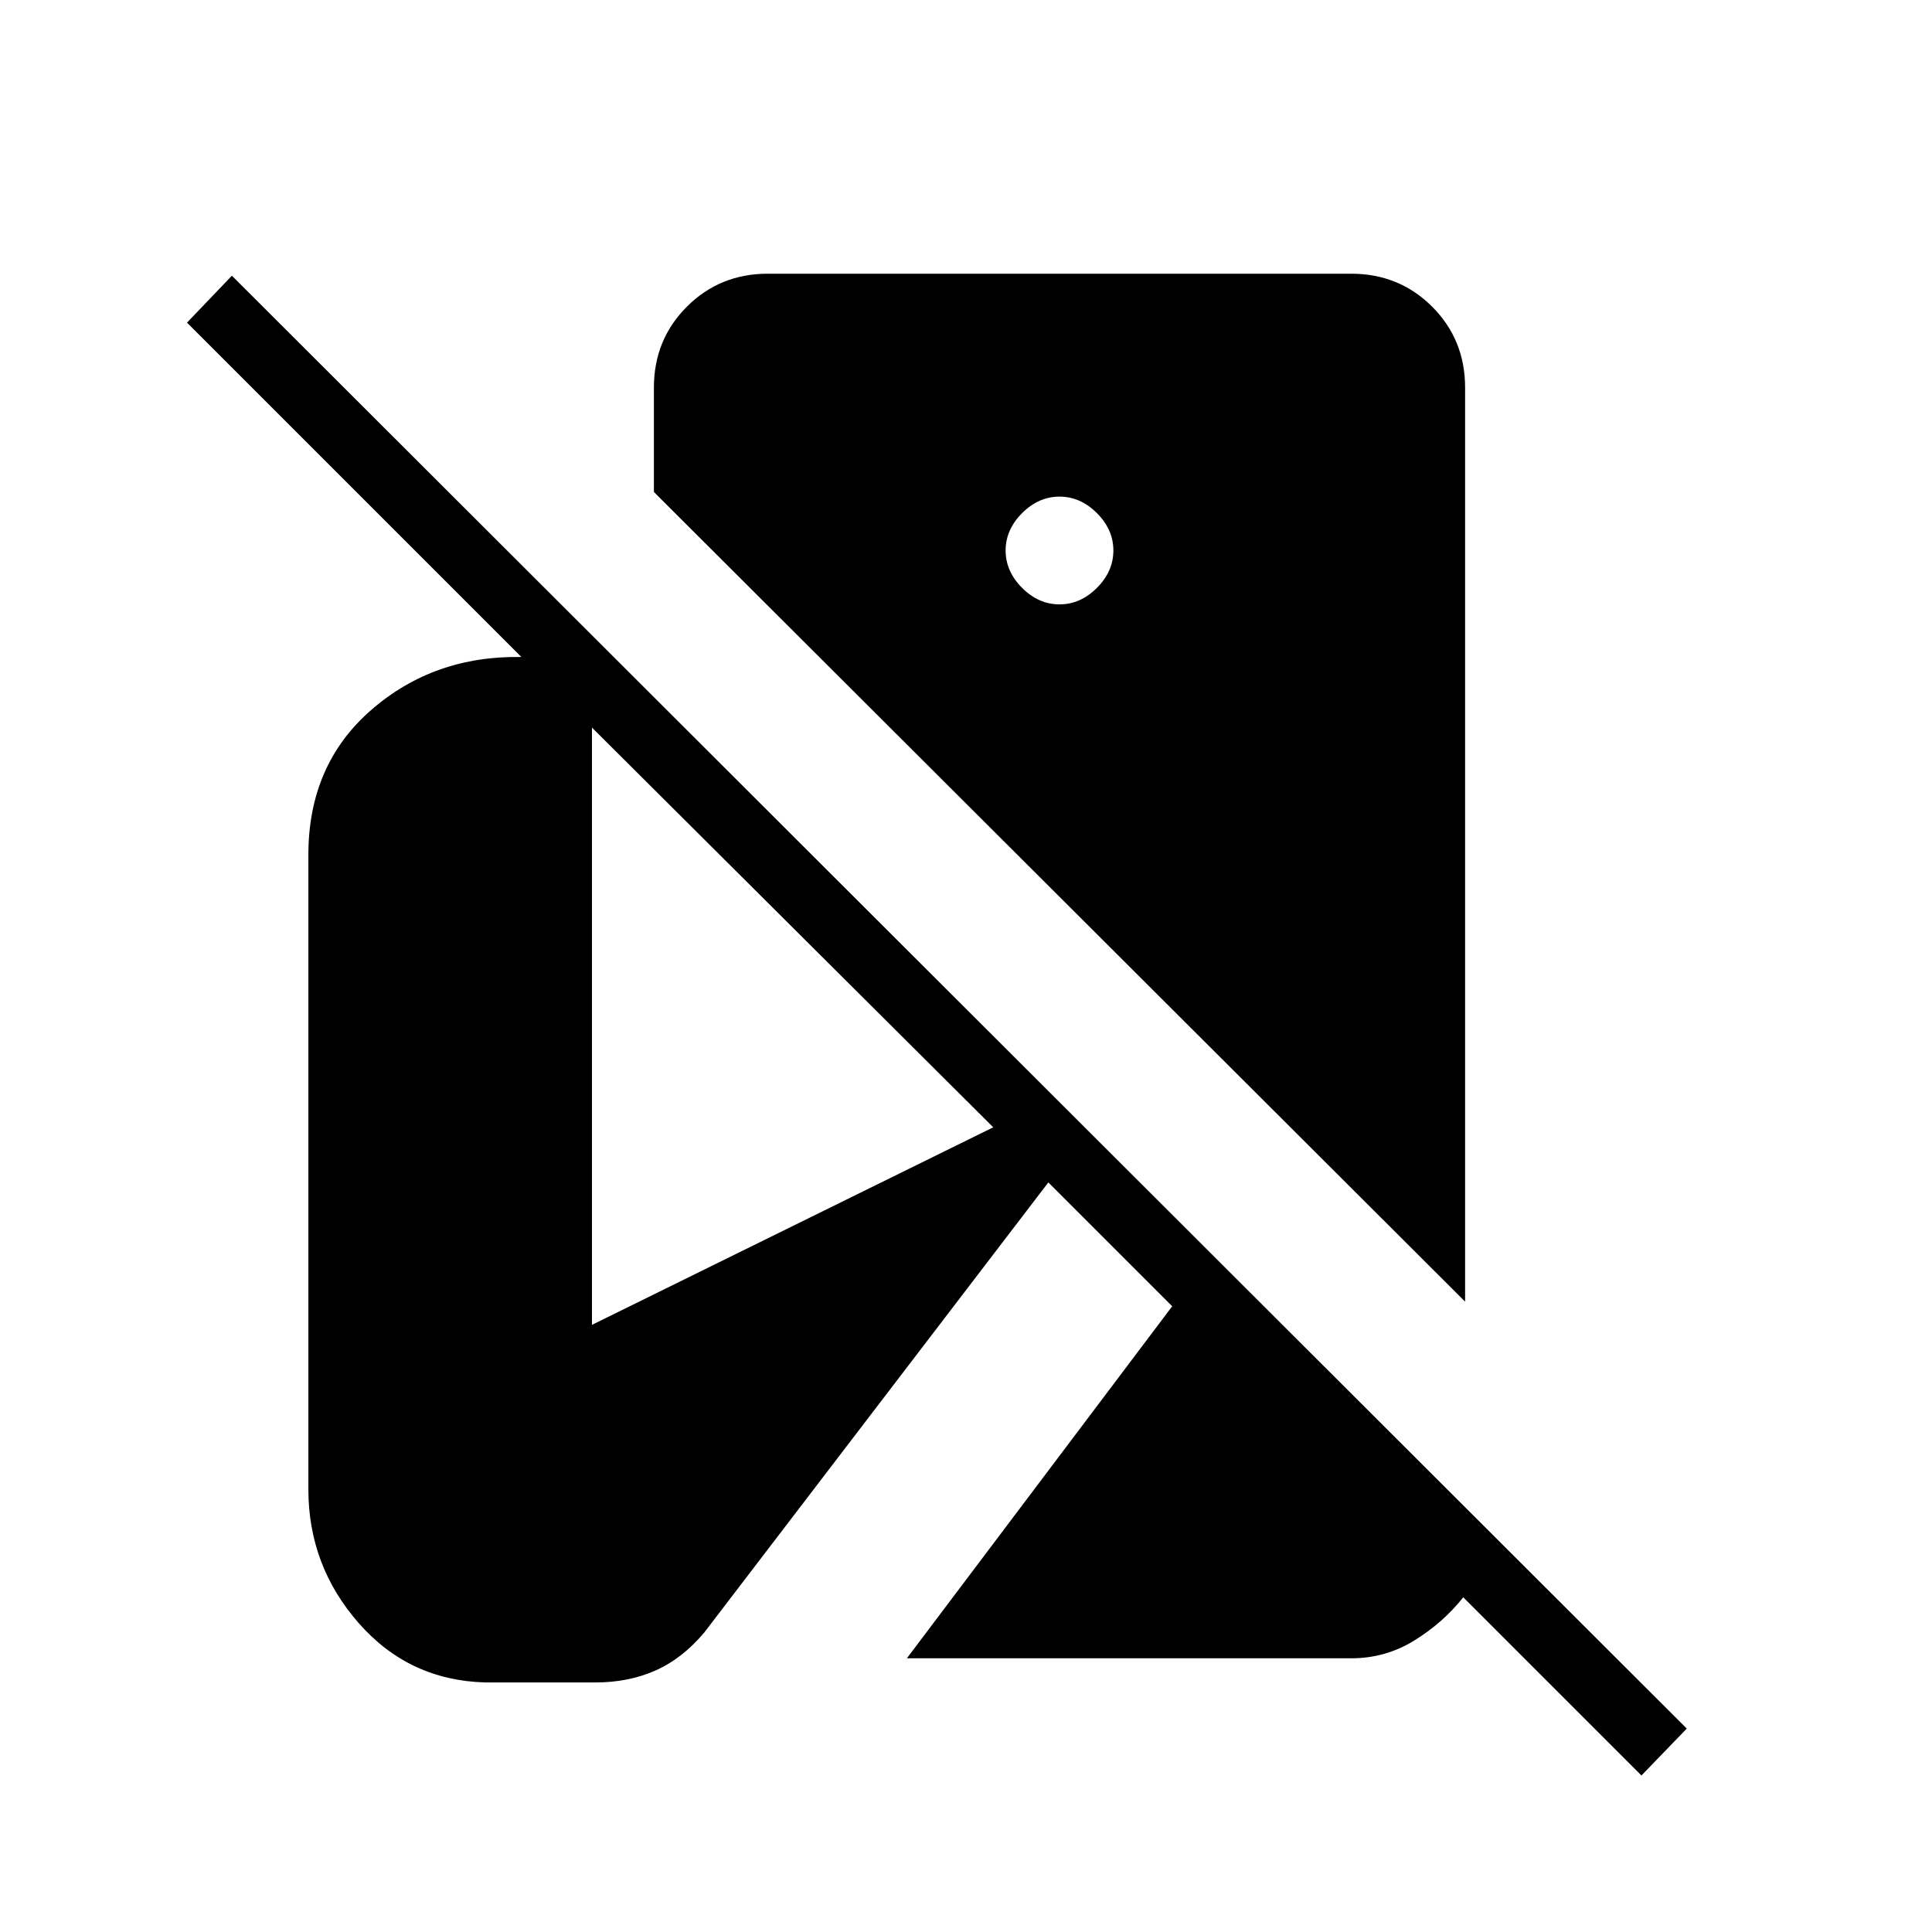 <svg xmlns="http://www.w3.org/2000/svg" height="20" viewBox="0 -960 960 960" width="20"><path d="m815.62-77.77-88.54-88.54q-10 12.62-24.31 21.46-14.31 8.85-31.39 8.85H450.62l131.84-174.92-61.54-61.54-171.07 223.77q-11 13-24.35 18.84-13.35 5.85-29.58 5.85h-54.69q-38-1-63-29.5t-25-66.5v-315.23q0-44.77 31.15-71.92 31.16-27.16 74.7-26.39L92.92-799.69 115.23-823l722.92 721.92-22.53 23.31ZM728-313.23 324.92-715.54v-51.84q0-23.85 16.39-40.24Q357.69-824 381.54-824h289.84q23.85 0 40.24 16.38Q728-791.23 728-767.38v454.15ZM526.46-659.69q10.39 0 18.58-8.19 8.19-8.2 8.19-18.58 0-10.39-8.19-18.58-8.19-8.19-18.58-8.19-10.38 0-18.58 8.19-8.19 8.19-8.19 18.58 0 10.38 8.19 18.58 8.2 8.19 18.58 8.19Zm-232.31 358 199.39-98.16-199.39-198.61v296.77Z"/></svg>